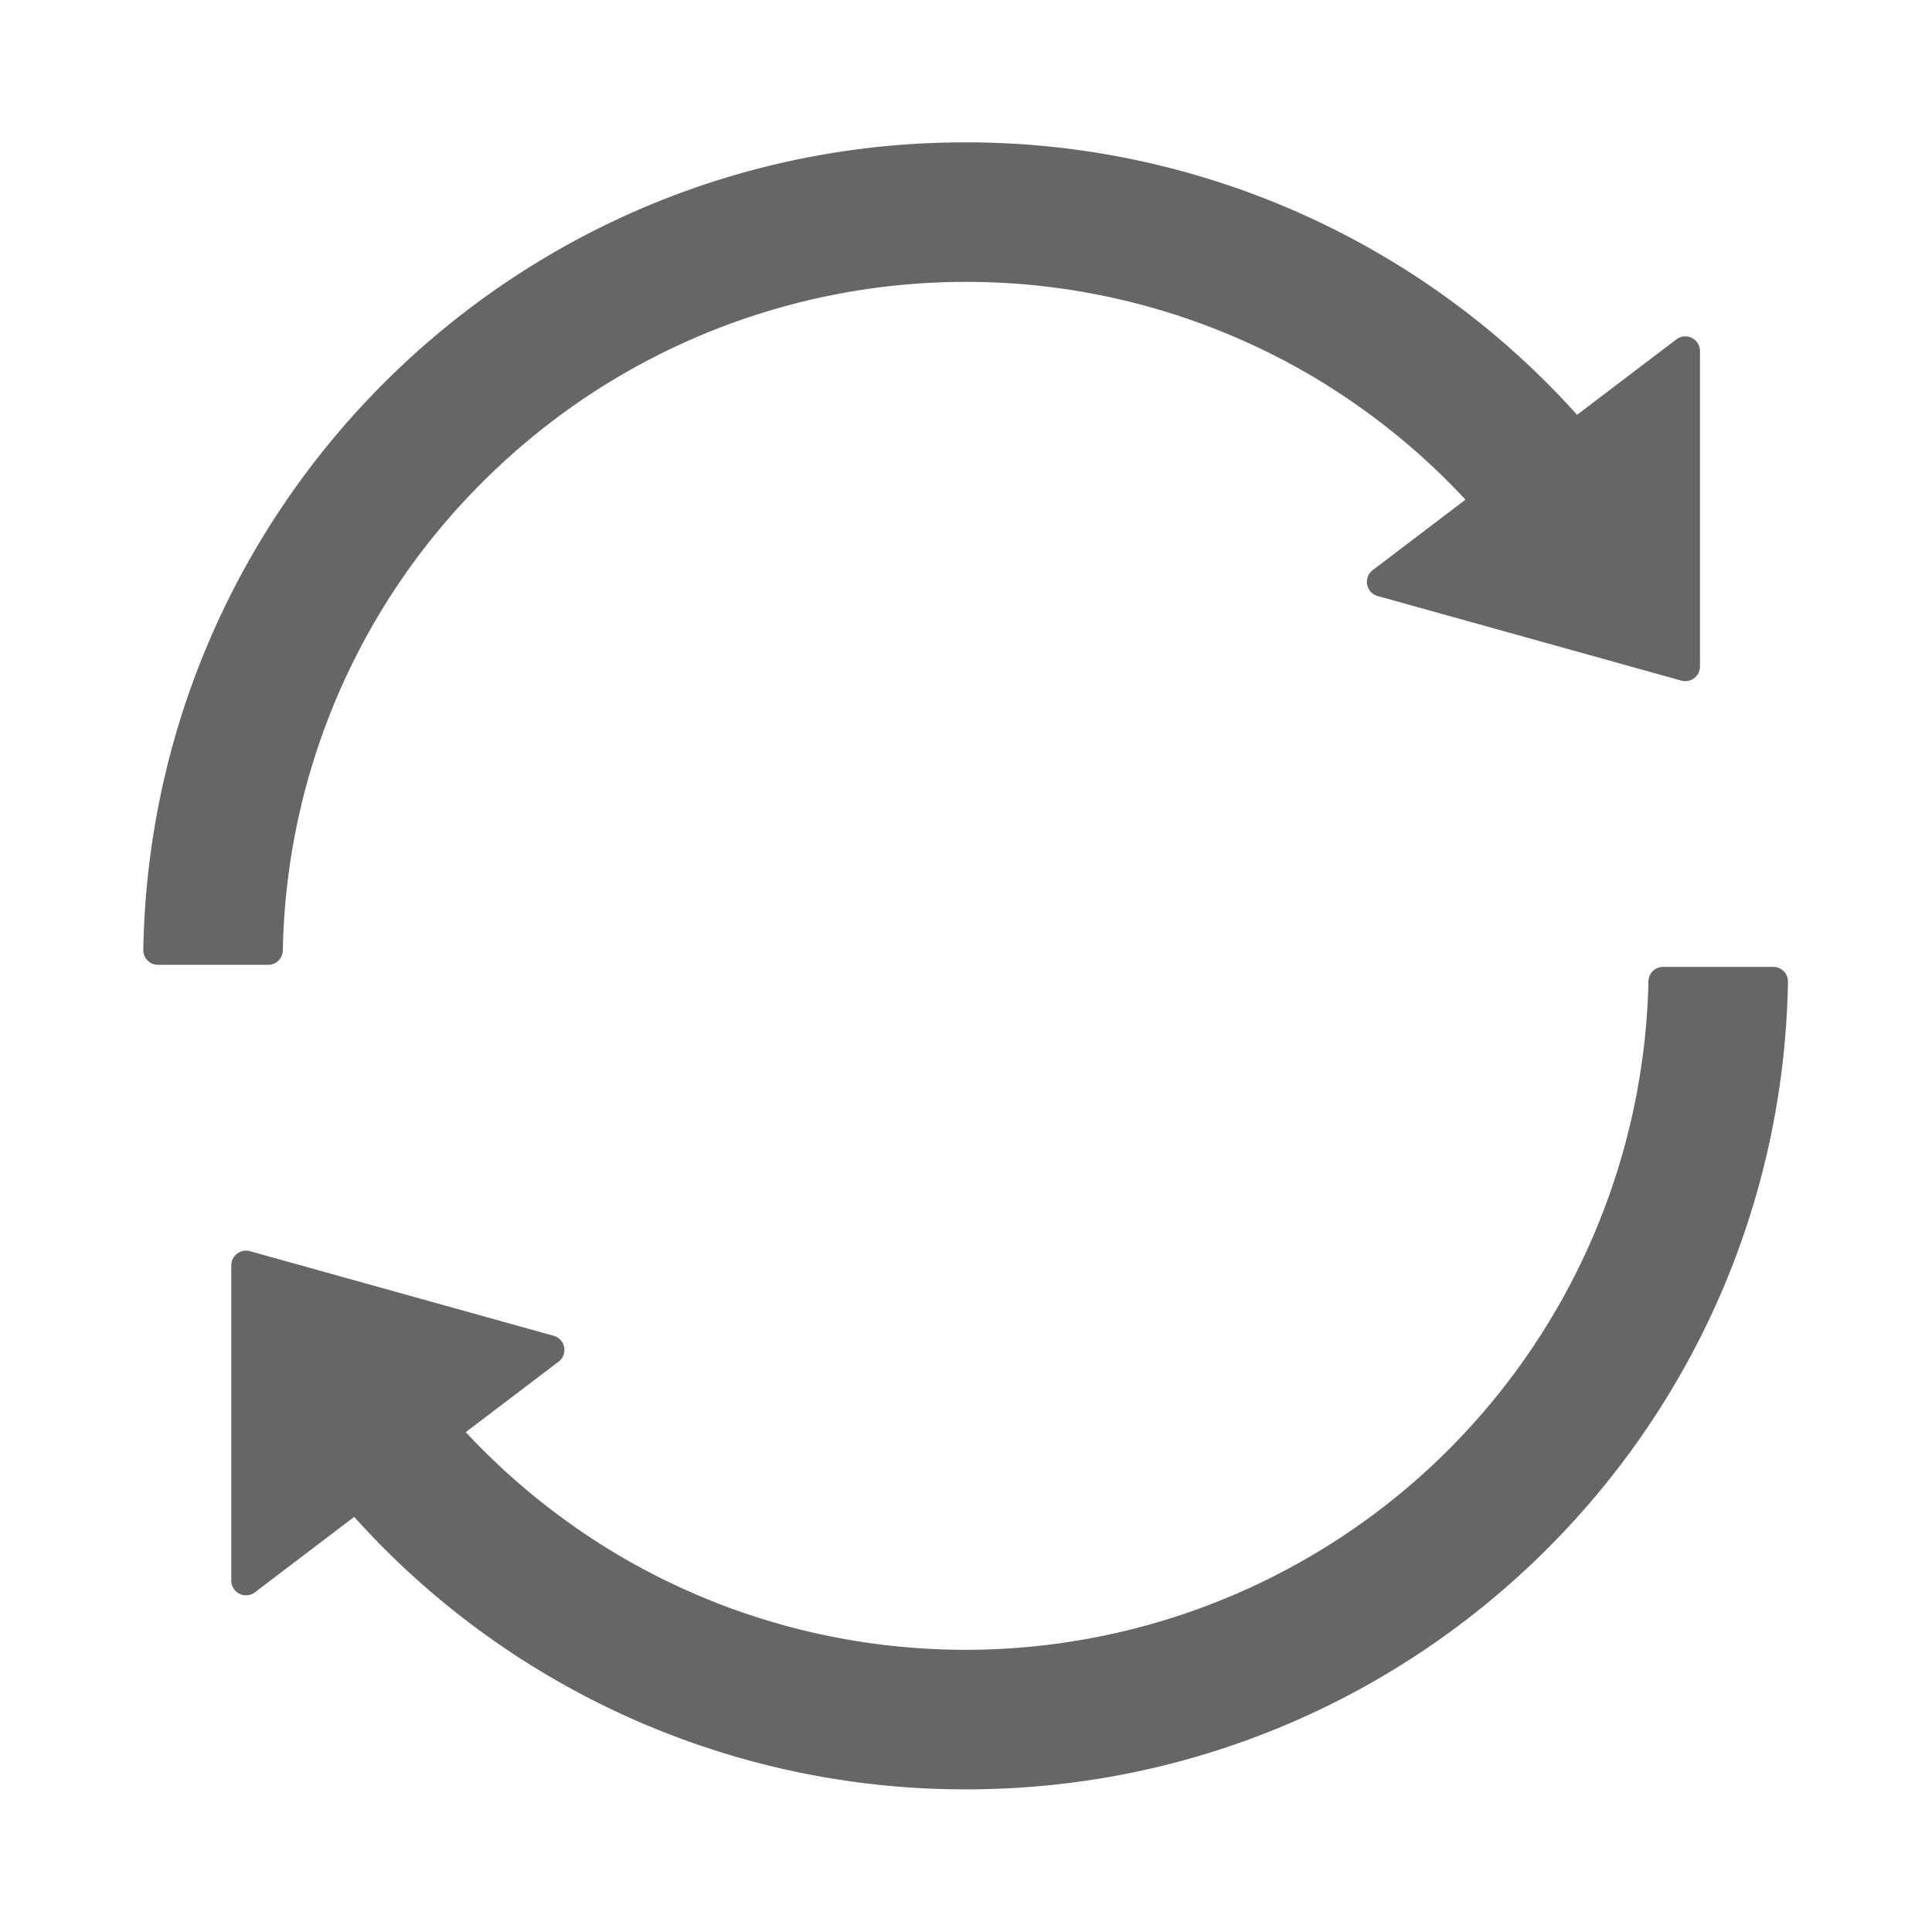 <?xml version="1.0" standalone="no"?><!DOCTYPE svg PUBLIC "-//W3C//DTD SVG 1.1//EN" "http://www.w3.org/Graphics/SVG/1.1/DTD/svg11.dtd"><svg t="1633405086462" class="icon" viewBox="0 0 1024 1024" version="1.1" xmlns="http://www.w3.org/2000/svg" p-id="3818" xmlns:xlink="http://www.w3.org/1999/xlink" width="200" height="200"><defs><style type="text/css"></style></defs><path d="M881.481 512.469a7.772 7.772 0 0 0-7.78 7.615c-2.712 126.858-71.636 243.04-181.661 306.24s-245.105 64.197-356.049 2.626A364.325 364.325 0 0 1 246.868 759.066l49.208-37.364a7.784 7.784 0 0 0-2.619-13.703l-160.99-44.847a7.79 7.79 0 0 0-9.878 7.492V837.771a7.777 7.777 0 0 0 4.328 6.969 7.776 7.776 0 0 0 8.168-0.774l52.653-39.983c82.591 92.008 200.435 144.522 324.071 144.409 237.741 0.185 431.717-190.291 435.858-427.994a7.787 7.787 0 0 0-7.784-7.929h-58.402zM255.861 255.419c114.305-114.238 290.457-138.936 431.77-60.536a364.628 364.628 0 0 1 89.12 69.943l-49.203 37.369a7.773 7.773 0 0 0-2.941 7.659 7.772 7.772 0 0 0 5.551 6.038l160.997 44.847a7.769 7.769 0 0 0 6.797-1.297 7.776 7.776 0 0 0 3.076-6.204V186.07a7.78 7.78 0 0 0-4.324-6.974 7.789 7.789 0 0 0-8.17 0.774l-52.653 39.991A434.868 434.868 0 0 0 511.862 75.453C274.096 75.234 80.09 265.724 75.952 503.447a7.799 7.799 0 0 0 2.228 5.601 7.762 7.762 0 0 0 5.559 2.328h58.383a7.78 7.78 0 0 0 7.783-7.625 359.464 359.464 0 0 1 105.956-248.332z m0 0" p-id="3819" fill="#666666"></path></svg>